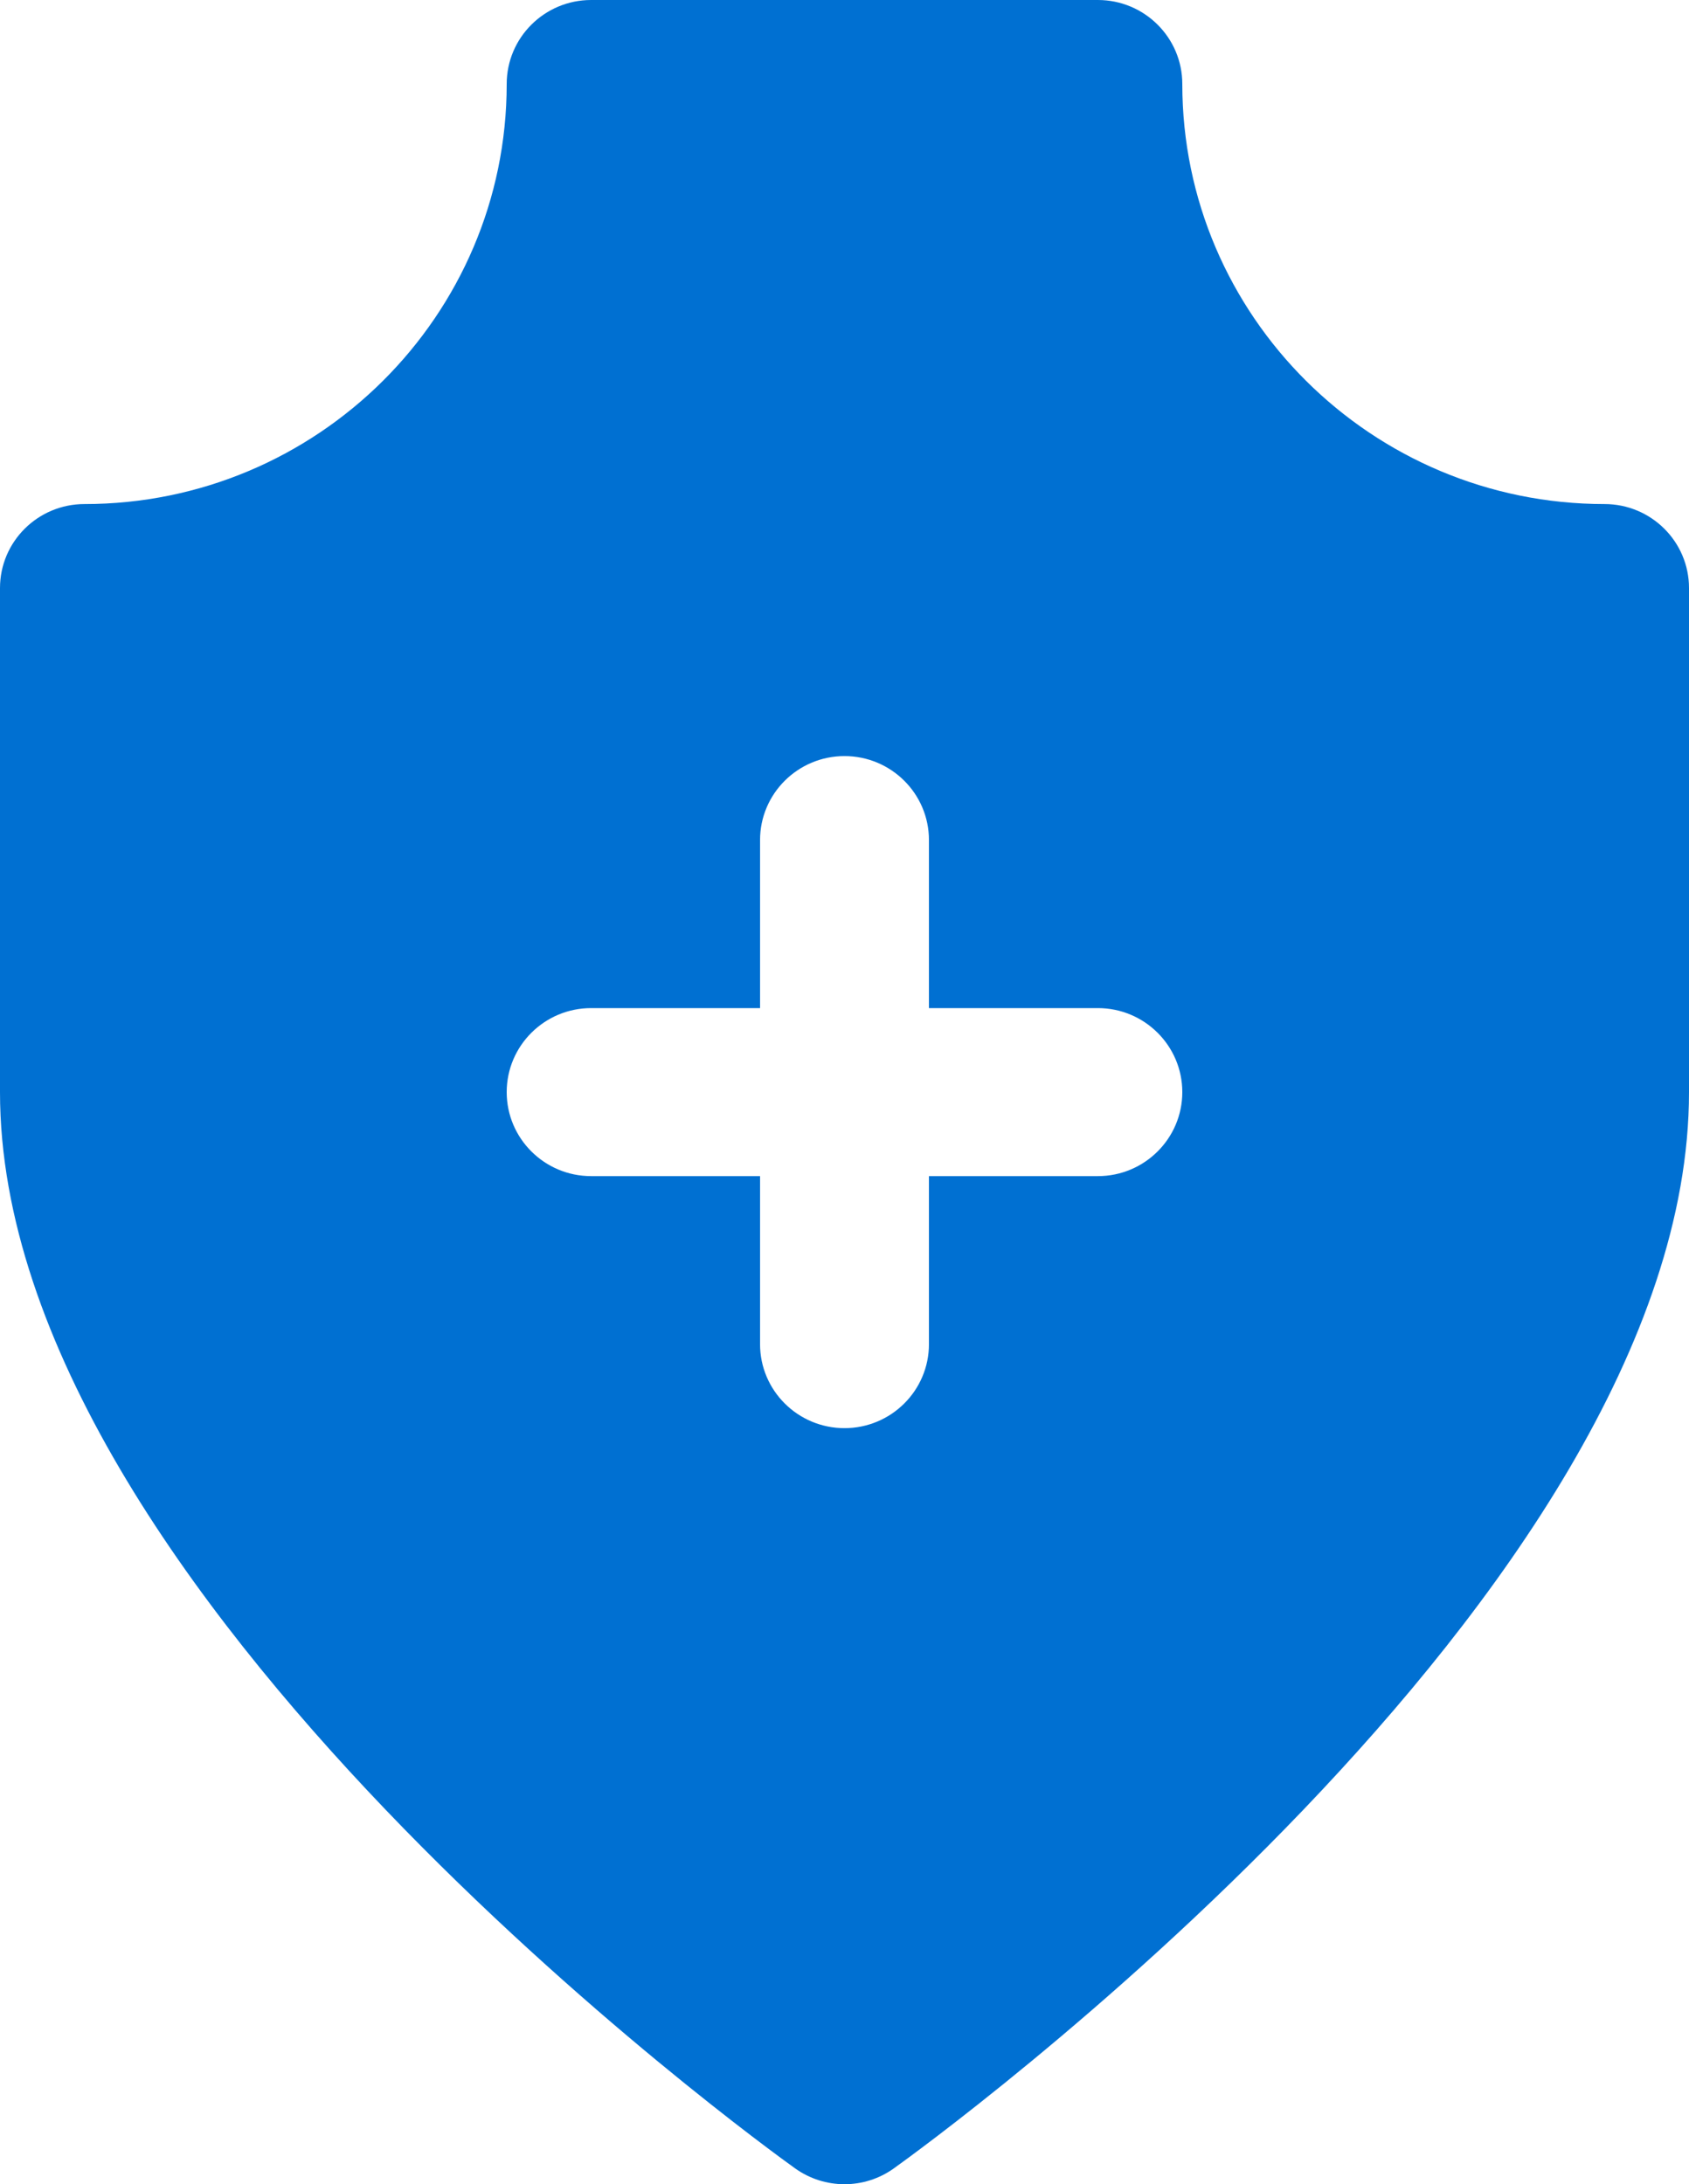 <?xml version="1.0" encoding="UTF-8"?>
<svg width="75px" height="97px" viewBox="0 0 75 97" version="1.1" xmlns="http://www.w3.org/2000/svg" xmlns:xlink="http://www.w3.org/1999/xlink">
    <!-- Generator: Sketch 46.2 (44496) - http://www.bohemiancoding.com/sketch -->
    <title>Shape</title>
    <desc>Created with Sketch.</desc>
    <defs></defs>
    <g id="Page-1" stroke="none" stroke-width="1" fill="none" fill-rule="evenodd">
        <g id="iPad" transform="translate(-572, -1418)" fill-rule="nonzero" fill="#0070D2">
            <g id="Почему-мы?" transform="translate(49, 1384)">
                <g id="Гарантия" transform="translate(453, 0)">
                    <g id="noun_731745_cc" transform="translate(70, 34)">
                        <path d="M71.25,22.385 C60.911,22.385 52.5,14.017 52.5,3.731 C52.5,1.671 50.82,0 48.75,0 L26.25,0 C24.18,0 22.5,1.671 22.5,3.731 C22.5,14.017 14.089,22.385 3.75,22.385 C1.68,22.385 0,24.056 0,26.115 L0,48.5 C0,70.76 33.868,95.267 35.31,96.299 C35.964,96.765 36.731,97 37.5,97 C38.269,97 39.036,96.765 39.69,96.297 C41.134,95.265 75,70.76 75,48.5 L75,26.115 C75,24.056 73.32,22.385 71.25,22.385 Z M48.75,52.231 L41.25,52.231 L41.25,59.692 C41.25,61.752 39.57,63.423 37.5,63.423 C35.43,63.423 33.75,61.752 33.75,59.692 L33.75,52.231 L26.25,52.231 C24.18,52.231 22.5,50.559 22.5,48.5 C22.5,46.441 24.18,44.769 26.25,44.769 L33.75,44.769 L33.75,37.308 C33.75,35.248 35.43,33.577 37.5,33.577 C39.57,33.577 41.25,35.248 41.25,37.308 L41.25,44.769 L48.75,44.769 C50.82,44.769 52.5,46.441 52.5,48.5 C52.5,50.559 50.82,52.231 48.75,52.231 Z" id="Shape"></path>
                    </g>
                </g>
            </g>
        </g>
    </g>
</svg>